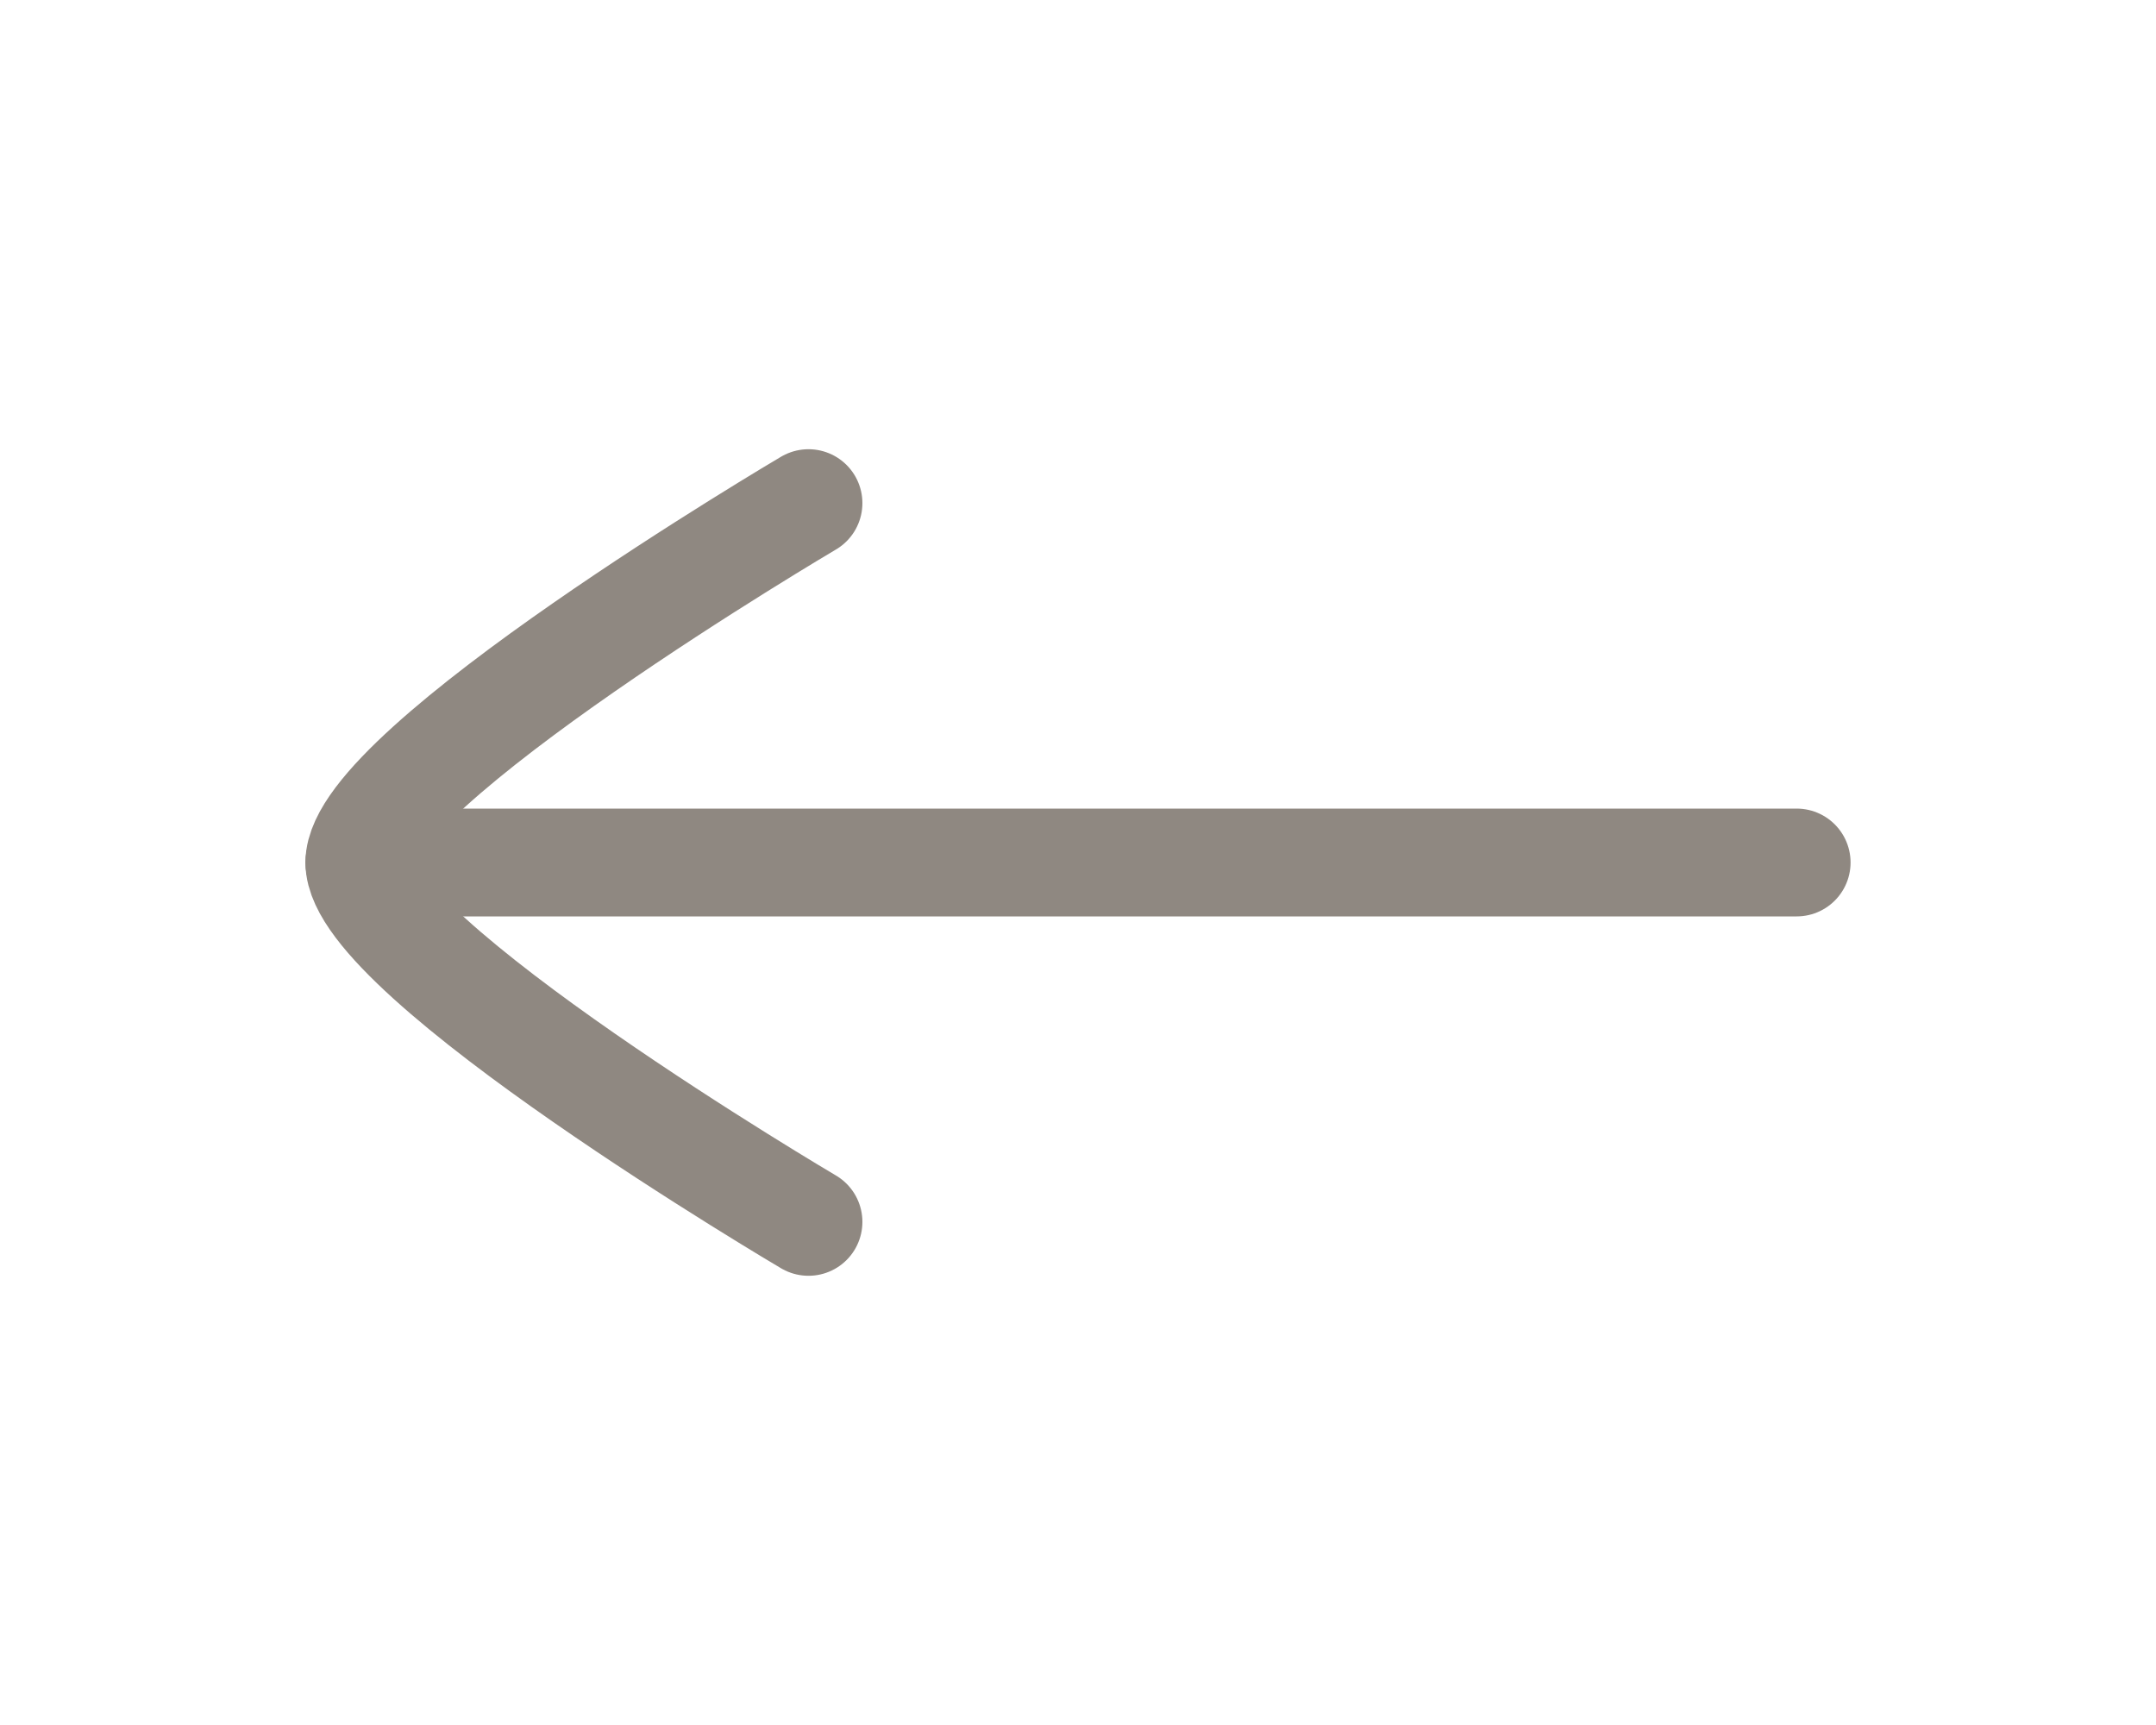 <svg width="30" height="24" viewBox="0 0 30 24" fill="none" xmlns="http://www.w3.org/2000/svg">
<path d="M5 12H25" stroke="#8F8881" stroke-width="1.5" stroke-linecap="round" stroke-linejoin="round"/>
<path d="M11.25 17C11.25 17 5 13.318 5 12C5 10.682 11.25 7 11.25 7" stroke="#8F8881" stroke-width="1.5" stroke-linecap="round" stroke-linejoin="round"/>
</svg>
